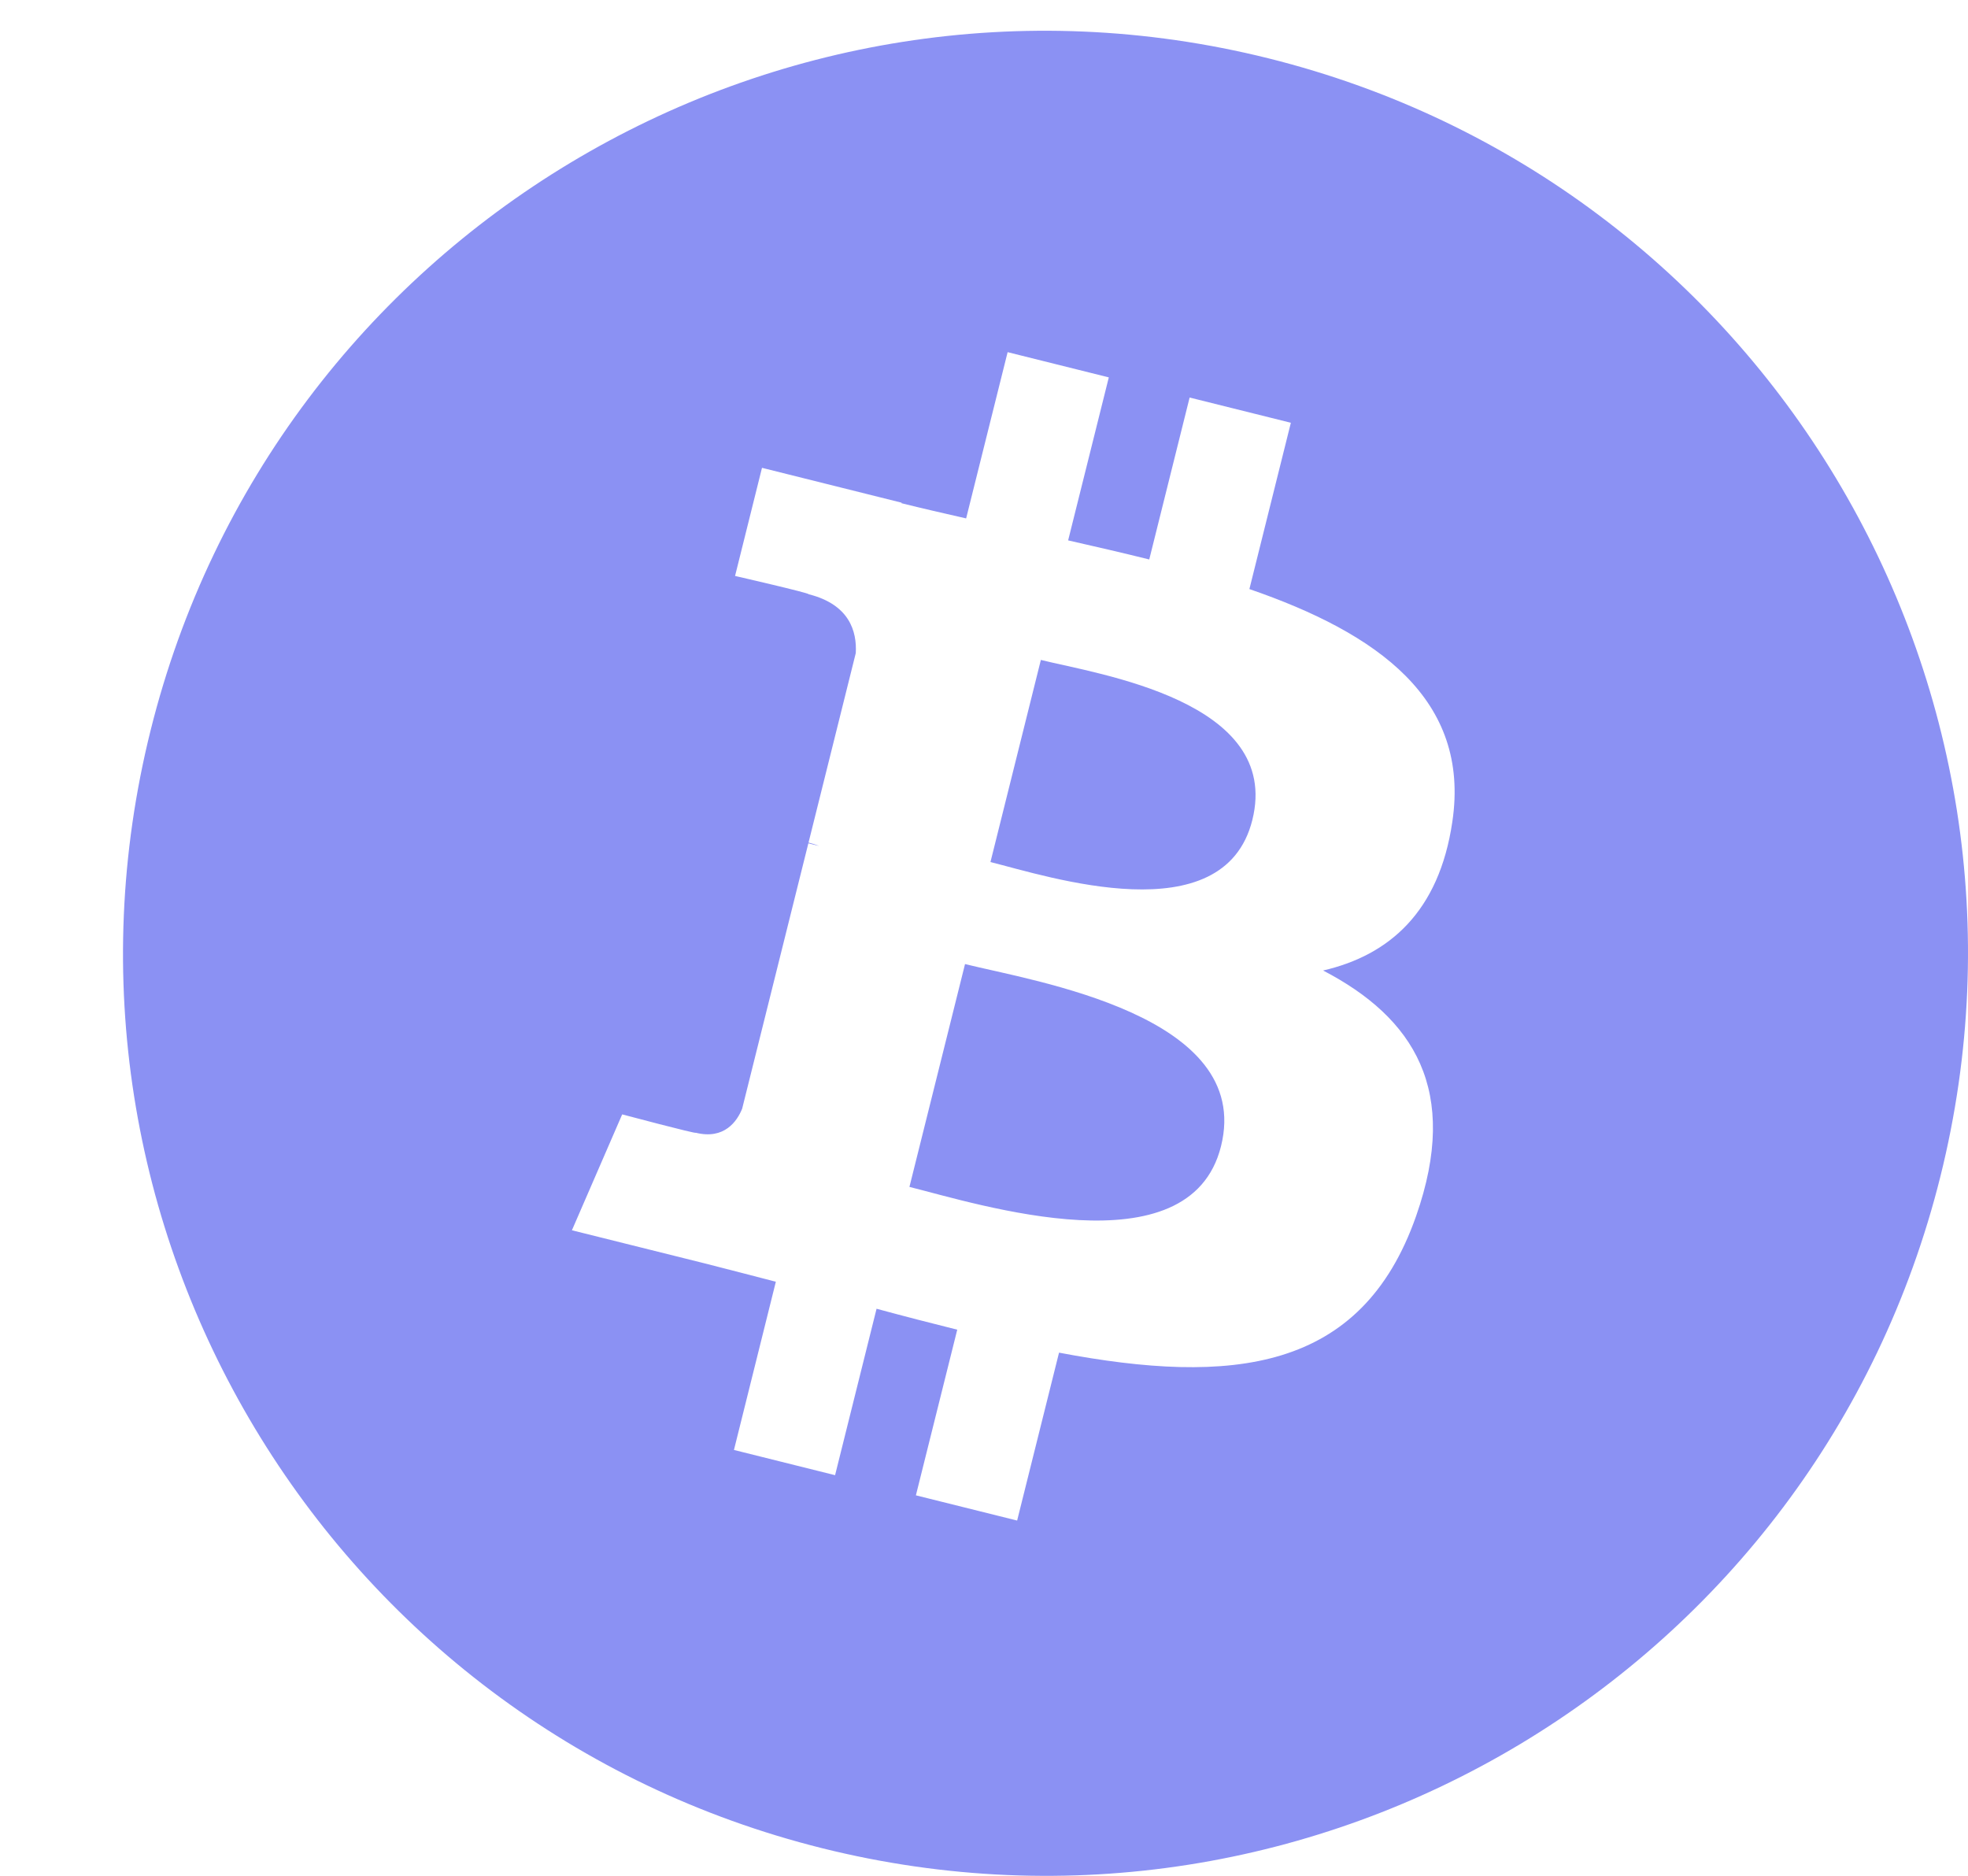 <svg width="192" xmlns="http://www.w3.org/2000/svg" height="183" fill="none"><g style="fill: rgb(0, 0, 0);"><path d="M189.307,114.771C177.286,162.986,128.446,192.329,80.220,180.306C32.015,168.285,2.669,119.449,14.696,71.238C26.712,23.018,75.551,-6.327,123.762,5.693C171.984,17.713,201.329,66.555,189.307,114.771ZL189.307,114.771ZM141.690,80.177C143.482,68.200,134.362,61.762,121.892,57.467L125.938,41.243L116.061,38.782L112.122,54.579C109.526,53.932,106.859,53.321,104.209,52.717L108.176,36.816L98.305,34.355L94.257,50.573C92.108,50.084,89.998,49.601,87.950,49.091L87.962,49.040L74.341,45.639L71.713,56.187C71.713,56.187,79.041,57.867,78.887,57.970C82.887,58.969,83.610,61.616,83.490,63.714L78.882,82.197C79.157,82.267,79.514,82.368,79.908,82.527C79.579,82.445,79.228,82.356,78.864,82.269L72.405,108.160C71.917,109.375,70.676,111.199,67.879,110.506C67.978,110.650,60.701,108.715,60.701,108.715L55.797,120.020L68.650,123.224C71.041,123.823,73.385,124.451,75.692,125.041L71.605,141.451L81.471,143.912L85.518,127.676C88.214,128.407,90.829,129.082,93.390,129.718L89.356,145.878L99.233,148.338L103.320,131.959C120.163,135.146,132.827,133.861,138.158,118.629C142.453,106.365,137.944,99.291,129.083,94.678C135.537,93.190,140.398,88.946,141.690,80.177ZL141.690,80.177ZM119.124,111.818C116.071,124.082,95.420,117.453,88.725,115.790L94.149,94.050C100.844,95.721,122.314,99.028,119.124,111.818ZM122.178,79.999C119.394,91.155,102.206,85.487,96.630,84.098L101.548,64.380C107.123,65.770,125.079,68.364,122.178,79.999ZL122.178,79.999Z" style="fill: rgb(139, 145, 243); fill-opacity: 1;" class="fills" xml:space="preserve"/></g></svg>